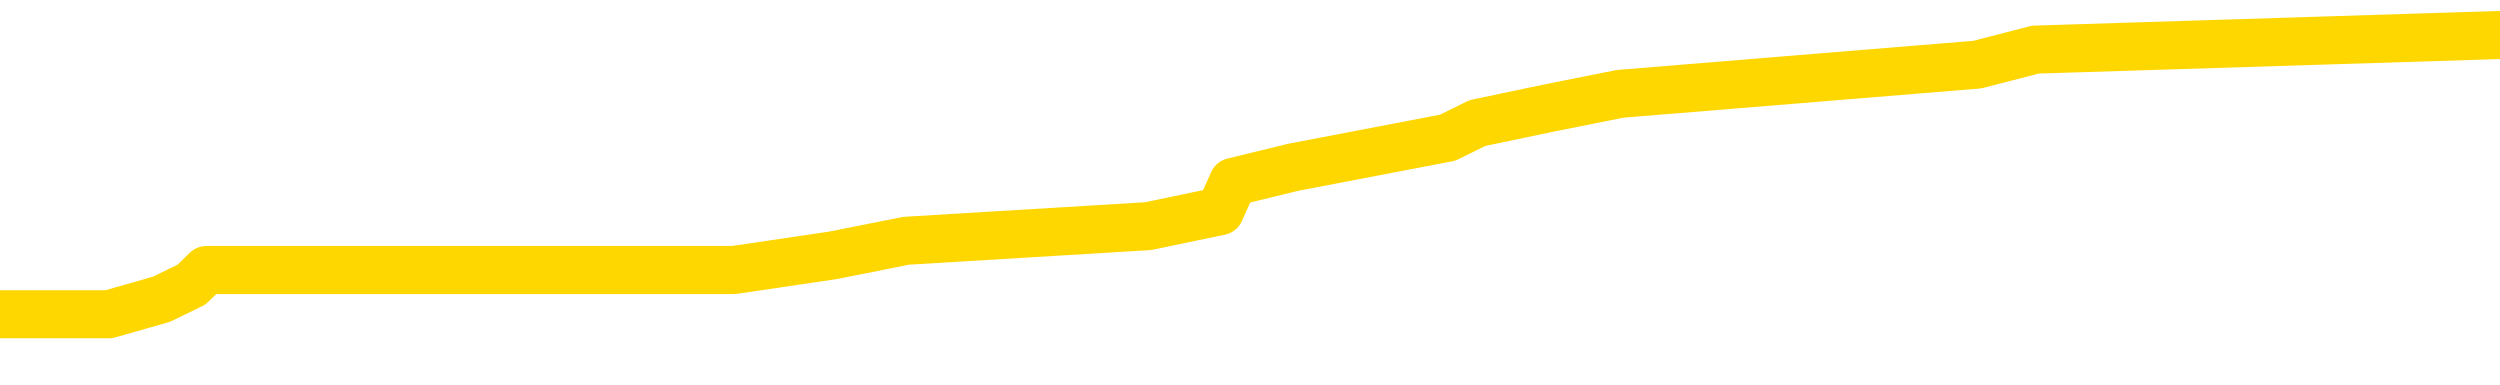 <svg xmlns="http://www.w3.org/2000/svg" version="1.1" viewBox="0 0 6500 1000">
	<path fill="none" stroke="gold" stroke-width="125" stroke-linecap="round" stroke-linejoin="round" d="M0 109293  L-1016288 109293 L-1016104 109255 L-1015613 109179 L-1015320 109140 L-1015009 109064 L-1014774 109026 L-1014721 108949 L-1014661 108873 L-1014508 108835 L-1014468 108759 L-1014335 108720 L-1014043 108682 L-1013502 108682 L-1012892 108644 L-1012844 108644 L-1012204 108606 L-1012170 108606 L-1011645 108606 L-1011512 108568 L-1011122 108491 L-1010794 108415 L-1010677 108339 L-1010466 108262 L-1009749 108262 L-1009179 108224 L-1009071 108224 L-1008897 108186 L-1008676 108109 L-1008274 108071 L-1008248 107995 L-1007320 107919 L-1007233 107842 L-1007151 107766 L-1007081 107689 L-1006783 107651 L-1006631 107575 L-1004741 107613 L-1004640 107613 L-1004378 107613 L-1004084 107651 L-1003943 107575 L-1003694 107575 L-1003658 107537 L-1003500 107499 L-1003037 107422 L-1002784 107384 L-1002571 107308 L-1002320 107269 L-1001971 107231 L-1001044 107155 L-1000950 107079 L-1000539 107040 L-999368 106964 L-998179 106926 L-998087 106849 L-998060 106773 L-997794 106697 L-997495 106620 L-997366 106544 L-997328 106468 L-996514 106468 L-996130 106506 L-995069 106544 L-995008 106544 L-994743 107308 L-994272 108033 L-994079 108759 L-993816 109484 L-993479 109446 L-993343 109408 L-992888 109369 L-992145 109331 L-992127 109293 L-991962 109217 L-991894 109217 L-991377 109179 L-990349 109179 L-990153 109140 L-989664 109102 L-989302 109064 L-988893 109064 L-988508 109102 L-986804 109102 L-986706 109102 L-986635 109102 L-986573 109102 L-986389 109064 L-986052 109064 L-985412 109026 L-985335 108988 L-985274 108988 L-985087 108949 L-985007 108949 L-984830 108911 L-984811 108873 L-984581 108873 L-984193 108835 L-983305 108835 L-983265 108797 L-983177 108759 L-983150 108682 L-982142 108644 L-981992 108568 L-981968 108529 L-981835 108491 L-981795 108453 L-980537 108415 L-980479 108415 L-979939 108377 L-979886 108377 L-979840 108377 L-979445 108339 L-979305 108300 L-979105 108262 L-978959 108262 L-978794 108262 L-978517 108300 L-978159 108300 L-977606 108262 L-976961 108224 L-976702 108148 L-976549 108109 L-976148 108071 L-976108 108033 L-975987 107995 L-975925 108033 L-975911 108033 L-975817 108033 L-975524 107995 L-975373 107842 L-975043 107766 L-974965 107689 L-974889 107651 L-974662 107537 L-974596 107460 L-974368 107384 L-974316 107308 L-974151 107269 L-973145 107231 L-972962 107193 L-972411 107155 L-972018 107079 L-971620 107040 L-970770 106964 L-970692 106926 L-970113 106888 L-969672 106888 L-969431 106849 L-969273 106849 L-968873 106773 L-968852 106773 L-968407 106735 L-968002 106697 L-967866 106620 L-967691 106544 L-967554 106468 L-967304 106391 L-966304 106353 L-966222 106315 L-966087 106277 L-966048 106239 L-965158 106200 L-964942 106162 L-964499 106124 L-964382 106086 L-964325 106048 L-963649 106048 L-963548 106009 L-963520 106009 L-962178 105971 L-961772 105933 L-961732 105895 L-960804 105857 L-960706 105819 L-960573 105780 L-960169 105742 L-960143 105704 L-960050 105666 L-959833 105628 L-959422 105551 L-958269 105475 L-957977 105399 L-957948 105322 L-957340 105284 L-957090 105208 L-957070 105169 L-956141 105131 L-956090 105055 L-955967 105017 L-955950 104940 L-955794 104902 L-955619 104826 L-955482 104788 L-955426 104749 L-955318 104711 L-955232 104673 L-954999 104635 L-954924 104597 L-954616 104558 L-954498 104520 L-954328 104482 L-954237 104444 L-954134 104444 L-954111 104406 L-954034 104406 L-953936 104329 L-953569 104291 L-953465 104253 L-952961 104215 L-952509 104177 L-952471 104138 L-952447 104100 L-952406 104062 L-952278 104024 L-952177 103986 L-951735 103948 L-951453 103909 L-950861 103871 L-950730 103833 L-950456 103757 L-950303 103718 L-950150 103680 L-950065 103604 L-949987 103566 L-949801 103528 L-949751 103528 L-949723 103489 L-949643 103451 L-949620 103413 L-949337 103337 L-948733 103260 L-947738 103222 L-947440 103184 L-946706 103146 L-946461 103108 L-946371 103069 L-945794 103031 L-945096 102993 L-944343 102955 L-944025 102917 L-943642 102840 L-943565 102802 L-942931 102764 L-942745 102726 L-942657 102726 L-942528 102726 L-942215 102688 L-942166 102649 L-942024 102611 L-942002 102573 L-941034 102535 L-940489 102497 L-940011 102497 L-939950 102497 L-939626 102497 L-939604 102458 L-939542 102458 L-939332 102420 L-939255 102382 L-939200 102344 L-939178 102306 L-939139 102268 L-939123 102229 L-938366 102191 L-938349 102153 L-937550 102115 L-937397 102077 L-936492 102038 L-935986 102000 L-935757 101924 L-935715 101924 L-935600 101886 L-935424 101848 L-934669 101886 L-934534 101848 L-934370 101809 L-934052 101771 L-933876 101695 L-932854 101618 L-932831 101542 L-932580 101504 L-932366 101428 L-931733 101389 L-931495 101313 L-931462 101237 L-931284 101160 L-931204 101084 L-931114 101046 L-931050 100969 L-930609 100893 L-930586 100855 L-930045 100817 L-929789 100778 L-929294 100740 L-928417 100702 L-928380 100664 L-928328 100626 L-928286 100588 L-928169 100549 L-927893 100511 L-927686 100435 L-927488 100358 L-927465 100282 L-927415 100206 L-927376 100168 L-927298 100129 L-926700 100053 L-926640 100015 L-926537 99977 L-926383 99938 L-925751 99900 L-925070 99862 L-924767 99786 L-924420 99747 L-924223 99709 L-924175 99633 L-923854 99595 L-923227 99557 L-923080 99518 L-923044 99480 L-922986 99442 L-922909 99366 L-922668 99366 L-922580 99327 L-922485 99289 L-922192 99251 L-922057 99213 L-921997 99175 L-921960 99098 L-921688 99098 L-920682 99060 L-920506 99022 L-920456 99022 L-920163 98984 L-919971 98907 L-919638 98869 L-919131 98831 L-918569 98755 L-918554 98678 L-918537 98640 L-918437 98564 L-918322 98487 L-918283 98411 L-918246 98373 L-918180 98373 L-918152 98335 L-918013 98373 L-917720 98373 L-917670 98373 L-917565 98373 L-917300 98335 L-916835 98297 L-916691 98297 L-916636 98220 L-916579 98182 L-916388 98144 L-916023 98106 L-915809 98106 L-915614 98106 L-915556 98106 L-915497 98029 L-915343 97991 L-915074 97953 L-914644 98144 L-914628 98144 L-914551 98106 L-914487 98067 L-914357 97800 L-914334 97762 L-914050 97724 L-914002 97686 L-913948 97647 L-913485 97609 L-913447 97609 L-913406 97571 L-913215 97533 L-912735 97495 L-912248 97457 L-912232 97418 L-912194 97380 L-911937 97342 L-911860 97266 L-911630 97227 L-911614 97151 L-911319 97075 L-910877 97037 L-910430 96998 L-909926 96960 L-909772 96922 L-909485 96884 L-909445 96807 L-909114 96769 L-908892 96731 L-908375 96655 L-908299 96617 L-908051 96540 L-907857 96464 L-907797 96426 L-907021 96387 L-906947 96387 L-906716 96349 L-906700 96349 L-906638 96311 L-906442 96273 L-905978 96273 L-905955 96235 L-905825 96235 L-904524 96235 L-904508 96235 L-904430 96197 L-904337 96197 L-904119 96197 L-903967 96158 L-903789 96197 L-903735 96235 L-903448 96273 L-903408 96273 L-903039 96273 L-902598 96273 L-902415 96273 L-902094 96235 L-901799 96235 L-901353 96158 L-901281 96120 L-900819 96044 L-900381 96006 L-900199 95967 L-898745 95891 L-898613 95853 L-898156 95777 L-897930 95738 L-897544 95662 L-897027 95586 L-896073 95509 L-895279 95433 L-894604 95395 L-894179 95318 L-893868 95280 L-893638 95166 L-892954 95051 L-892941 94936 L-892731 94784 L-892709 94746 L-892535 94669 L-891585 94631 L-891317 94555 L-890502 94516 L-890191 94440 L-890154 94402 L-890096 94326 L-889479 94287 L-888841 94211 L-887215 94173 L-886542 94135 L-885900 94135 L-885822 94135 L-885766 94135 L-885730 94135 L-885702 94096 L-885590 94020 L-885572 93982 L-885549 93944 L-885396 93906 L-885342 93829 L-885264 93791 L-885145 93753 L-885047 93715 L-884930 93676 L-884660 93600 L-884391 93562 L-884373 93486 L-884173 93447 L-884026 93371 L-883800 93333 L-883666 93295 L-883357 93256 L-883297 93218 L-882944 93142 L-882595 93104 L-882494 93066 L-882430 92989 L-882370 92951 L-881986 92875 L-881605 92836 L-881500 92798 L-881240 92760 L-880969 92684 L-880810 92646 L-880777 92607 L-880715 92569 L-880574 92531 L-880390 92493 L-880346 92455 L-880058 92455 L-880041 92416 L-879808 92416 L-879747 92378 L-879709 92378 L-879129 92340 L-878996 92302 L-878972 92149 L-878954 91882 L-878936 91576 L-878920 91271 L-878896 90966 L-878880 90736 L-878859 90469 L-878842 90202 L-878819 90049 L-878802 89896 L-878780 89782 L-878764 89705 L-878715 89591 L-878642 89476 L-878608 89285 L-878584 89133 L-878548 88980 L-878507 88827 L-878470 88751 L-878454 88598 L-878430 88484 L-878393 88407 L-878376 88293 L-878353 88216 L-878335 88140 L-878317 88064 L-878301 87987 L-878271 87873 L-878245 87758 L-878200 87720 L-878184 87644 L-878142 87605 L-878094 87529 L-878023 87453 L-878008 87376 L-877992 87300 L-877929 87262 L-877890 87224 L-877851 87185 L-877685 87147 L-877620 87109 L-877604 87071 L-877560 86995 L-877501 86956 L-877289 86918 L-877255 86880 L-877213 86842 L-877135 86804 L-876597 86765 L-876519 86727 L-876415 86651 L-876326 86613 L-876150 86575 L-875800 86536 L-875644 86498 L-875206 86460 L-875049 86422 L-874919 86384 L-874215 86307 L-874014 86269 L-873054 86193 L-872571 86155 L-872472 86155 L-872380 86116 L-872135 86078 L-872062 86040 L-871619 85964 L-871523 85925 L-871508 85887 L-871492 85849 L-871467 85811 L-871001 85773 L-870784 85735 L-870644 85696 L-870351 85658 L-870262 85620 L-870221 85582 L-870191 85544 L-870018 85505 L-869959 85467 L-869883 85429 L-869803 85391 L-869733 85391 L-869424 85353 L-869339 85315 L-869125 85276 L-869090 85238 L-868406 85200 L-868307 85162 L-868102 85124 L-868056 85085 L-867777 85047 L-867715 85009 L-867698 84933 L-867620 84894 L-867312 84818 L-867288 84780 L-867234 84704 L-867211 84665 L-867089 84627 L-866953 84551 L-866709 84513 L-866583 84513 L-865936 84474 L-865920 84474 L-865896 84474 L-865715 84398 L-865639 84360 L-865547 84322 L-865120 84284 L-864703 84245 L-864310 84169 L-864232 84131 L-864213 84093 L-863850 84054 L-863613 84016 L-863385 83978 L-863072 83940 L-862994 83902 L-862913 83825 L-862735 83749 L-862720 83711 L-862454 83634 L-862374 83596 L-862144 83558 L-861918 83520 L-861602 83520 L-861427 83482 L-861066 83482 L-860674 83444 L-860605 83367 L-860541 83329 L-860401 83253 L-860349 83214 L-860247 83138 L-859746 83100 L-859548 83062 L-859301 83024 L-859116 82985 L-858816 82947 L-858740 82909 L-858574 82833 L-857690 82794 L-857661 82718 L-857538 82642 L-856960 82604 L-856882 82565 L-856168 82565 L-855856 82565 L-855643 82565 L-855626 82565 L-855240 82565 L-854715 82489 L-854269 82451 L-853939 82413 L-853786 82374 L-853460 82374 L-853282 82336 L-853201 82336 L-852994 82260 L-852819 82222 L-851890 82184 L-851001 82145 L-850961 82107 L-850733 82107 L-850354 82069 L-849567 82031 L-849332 81993 L-849257 81954 L-848899 81916 L-848327 81840 L-848060 81802 L-847674 81764 L-847570 81764 L-847400 81764 L-846782 81764 L-846571 81764 L-846263 81764 L-846210 81725 L-846082 81687 L-846029 81649 L-845910 81611 L-845574 81534 L-844614 81496 L-844483 81420 L-844281 81382 L-843650 81344 L-843339 81305 L-842925 81267 L-842897 81229 L-842752 81191 L-842332 81153 L-840999 81153 L-840952 81114 L-840824 81038 L-840807 81000 L-840229 80924 L-840023 80885 L-839994 80847 L-839953 80809 L-839896 80771 L-839858 80733 L-839780 80694 L-839637 80656 L-839182 80618 L-839064 80580 L-838779 80542 L-838406 80504 L-838310 80465 L-837983 80427 L-837629 80389 L-837459 80351 L-837411 80313 L-837302 80274 L-837213 80236 L-837186 80198 L-837109 80122 L-836806 80084 L-836772 80007 L-836700 79969 L-836332 79931 L-835997 79893 L-835916 79893 L-835696 79854 L-835525 79816 L-835497 79778 L-835000 79740 L-834451 79663 L-833570 79625 L-833472 79549 L-833395 79511 L-833120 79473 L-832873 79396 L-832799 79358 L-832738 79282 L-832619 79243 L-832576 79205 L-832466 79167 L-832390 79091 L-831689 79053 L-831443 79014 L-831404 78976 L-831247 78938 L-830648 78938 L-830421 78938 L-830329 78938 L-829854 78938 L-829257 78862 L-828737 78823 L-828716 78785 L-828571 78747 L-828250 78747 L-827709 78747 L-827477 78747 L-827306 78747 L-826820 78709 L-826592 78671 L-826507 78633 L-826161 78594 L-825835 78594 L-825312 78556 L-824985 78518 L-824384 78480 L-824187 78403 L-824135 78365 L-824094 78327 L-823813 78289 L-823128 78213 L-822818 78174 L-822793 78098 L-822602 78060 L-822379 78022 L-822293 77983 L-821630 77907 L-821605 77869 L-821383 77793 L-821054 77754 L-820702 77678 L-820497 77640 L-820264 77563 L-820006 77525 L-819817 77449 L-819770 77411 L-819542 77373 L-819508 77334 L-819351 77296 L-819137 77258 L-818964 77220 L-818873 77182 L-818595 77143 L-818352 77105 L-818036 77067 L-817610 77067 L-817573 77067 L-817089 77067 L-816856 77067 L-816644 77029 L-816418 76991 L-815868 76991 L-815621 76953 L-814787 76953 L-814731 76914 L-814709 76876 L-814551 76838 L-814090 76800 L-814049 76762 L-813709 76685 L-813576 76647 L-813353 76609 L-812781 76571 L-812309 76533 L-812115 76494 L-811922 76456 L-811732 76418 L-811631 76380 L-811262 76342 L-811216 76303 L-811134 76265 L-809841 76227 L-809793 76189 L-809524 76189 L-809379 76189 L-808828 76189 L-808712 76151 L-808630 76113 L-808271 76074 L-808047 76036 L-807766 75998 L-807437 75922 L-806929 75883 L-806816 75845 L-806737 75807 L-806573 75769 L-806279 75769 L-805810 75769 L-805613 75807 L-805563 75807 L-804913 75769 L-804791 75731 L-804337 75731 L-804301 75693 L-803833 75654 L-803722 75616 L-803706 75578 L-803490 75578 L-803309 75540 L-802777 75540 L-801748 75540 L-801548 75502 L-801090 75463 L-800142 75387 L-800043 75349 L-799689 75273 L-799628 75234 L-799614 75196 L-799579 75158 L-799209 75120 L-799089 75082 L-798847 75043 L-798683 75005 L-798496 74967 L-798375 74929 L-797305 74852 L-796447 74814 L-796234 74738 L-796137 74700 L-795963 74623 L-795630 74585 L-795558 74547 L-795500 74509 L-795325 74509 L-794936 74471 L-794701 74432 L-794589 74394 L-794472 74356 L-793492 74318 L-793466 74280 L-792872 74203 L-792839 74203 L-792691 74165 L-792406 74127 L-791494 74127 L-790548 74127 L-790395 74089 L-790293 74089 L-790161 74051 L-790018 74012 L-789992 73974 L-789877 73936 L-789659 73898 L-788978 73860 L-788848 73822 L-788545 73783 L-788305 73707 L-787973 73669 L-787334 73631 L-786991 73554 L-786930 73516 L-786774 73516 L-785852 73516 L-785382 73516 L-785338 73516 L-785326 73478 L-785284 73440 L-785262 73402 L-785235 73363 L-785091 73325 L-784669 73287 L-784334 73287 L-784142 73249 L-783714 73249 L-783526 73211 L-783137 73134 L-782603 73096 L-782230 73058 L-782209 73058 L-781959 73020 L-781840 72982 L-781765 72943 L-781629 72905 L-781589 72867 L-781510 72829 L-781115 72791 L-780619 72752 L-780507 72676 L-780334 72638 L-780026 72600 L-779579 72562 L-779256 72523 L-779113 72447 L-778686 72371 L-778533 72294 L-778478 72218 L-777664 72180 L-777644 72142 L-777272 72103 L-777215 72103 L-776086 72065 L-776018 72065 L-775460 72027 L-775265 71989 L-775129 71951 L-774896 71912 L-774549 71874 L-774514 71798 L-774479 71760 L-774410 71683 L-774062 71645 L-773889 71607 L-773405 71569 L-773388 71531 L-773063 71492 L-772906 71454 L-771765 71378 L-771740 71340 L-771548 71263 L-771355 71225 L-771105 71187 L-771087 71149 L-770067 71111 L-769769 71072 L-769694 71034 L-769558 70958 L-769382 70920 L-768805 70843 L-768590 70805 L-768526 70767 L-768395 70729 L-768358 70652 L-767835 70614 L-767697 85658 L-767683 85658 L-767660 85658 L-767640 85658 L-767413 70576 L-766637 70576 L-766595 70576 L-766227 70576 L-766149 70538 L-766097 70500 L-765424 70462 L-764681 70423 L-764257 70423 L-763809 70385 L-762747 70347 L-762436 70271 L-762026 70271 L-761954 70232 L-761429 70232 L-761335 70232 L-761317 70232 L-760872 70194 L-760687 70118 L-759906 70042 L-759234 70003 L-758822 69889 L-758590 69812 L-758449 69774 L-758368 69698 L-758348 69660 L-758272 69660 L-758143 69621 L-757826 69660 L-757602 69660 L-757277 69621 L-757215 69621 L-756845 69621 L-756812 69621 L-756603 69621 L-755936 69621 L-755858 69621 L-755700 69545 L-755590 69545 L-755263 69507 L-755108 69469 L-754767 69469 L-754710 69392 L-754372 69316 L-754169 69278 L-754116 69201 L-752739 69163 L-752610 69125 L-752176 69087 L-751856 69049 L-751028 68972 L-750905 68934 L-750174 68858 L-750018 68781 L-749977 68743 L-749923 68705 L-749900 68667 L-749786 68629 L-749490 68591 L-749200 68552 L-749146 68514 L-749025 68476 L-748995 68438 L-748895 68400 L-748451 68400 L-748299 68361 L-747464 68361 L-746922 68323 L-746587 68323 L-746572 68285 L-746496 68247 L-746380 68209 L-746185 68171 L-745921 68132 L-745087 68094 L-744990 68056 L-744469 68018 L-744427 67980 L-744328 67941 L-743499 67941 L-743364 67903 L-743026 67903 L-742472 67865 L-742092 67827 L-741929 67789 L-741619 67751 L-740806 67712 L-740500 67674 L-740232 67674 L-739910 67674 L-739589 67712 L-739314 67712 L-738485 67636 L-738390 67598 L-738298 67483 L-738193 67369 L-737806 67254 L-737326 67178 L-737310 67140 L-737191 67101 L-736823 67025 L-736729 66987 L-735895 66911 L-735818 66872 L-735518 66834 L-735428 66796 L-735020 66720 L-734910 66643 L-734211 66605 L-733738 66567 L-733677 66529 L-733459 66452 L-733185 66414 L-733072 66376 L-732045 66338 L-731658 66300 L-731638 66261 L-731305 66223 L-731060 66185 L-730627 66147 L-730517 66109 L-730400 66071 L-729948 65994 L-729357 65956 L-729021 65918 L-727128 65880 L-727014 65803 L-726803 65765 L-725484 65727 L-725378 57136 L-725312 48659 L-725276 40832 L-725214 40832 L-724714 49347 L-724039 57747 L-724017 65498 L-723747 65421 L-722779 65421 L-722089 65383 L-721927 65345 L-721387 65307 L-721297 65269 L-720278 65231 L-719330 65154 L-718964 65192 L-718861 65231 L-718273 65231 L-718214 65231 L-718113 65192 L-717673 65116 L-717566 65078 L-717124 65040 L-716124 64925 L-715868 64810 L-715765 64696 L-715635 64620 L-715268 64543 L-714687 64467 L-714656 64429 L-714341 64390 L-712358 64352 L-712242 64314 L-712174 64314 L-711816 64276 L-710197 64238 L-710019 64238 L-709875 64238 L-709053 64276 L-709000 64314 L-708945 64314 L-708511 64314 L-707531 64352 L-707457 64352 L-706372 64314 L-706159 64314 L-705443 64238 L-705055 64200 L-704836 64123 L-704516 64047 L-704023 63970 L-703895 63932 L-703666 63856 L-703434 63780 L-703375 63741 L-703085 63703 L-702813 63627 L-701783 63589 L-700118 63550 L-699699 63512 L-699562 63474 L-699405 63474 L-699100 63436 L-698872 63360 L-698714 63321 L-698554 63245 L-698385 63169 L-698338 63130 L-698284 63092 L-698263 63092 L-697877 63054 L-697627 63054 L-697356 63054 L-697196 63054 L-697106 63054 L-695447 63054 L-695282 63092 L-694902 63054 L-694442 63054 L-693832 62978 L-692739 62940 L-692308 62901 L-692277 62863 L-692214 62825 L-692197 62787 L-690493 62749 L-690451 62710 L-689985 62672 L-689798 62634 L-689766 62558 L-689171 62520 L-689121 62481 L-688798 62443 L-688747 62405 L-688537 62367 L-688519 62329 L-688253 62252 L-688200 62214 L-687731 62176 L-687221 62100 L-687142 62100 L-686848 62061 L-686831 62023 L-686793 61985 L-686722 61947 L-686564 61909 L-685618 61909 L-685562 61909 L-685041 61909 L-684849 61870 L-684748 61870 L-684522 61832 L-684012 61832 L-683624 62863 L-683554 62863 L-683206 62825 L-682849 62787 L-681720 61680 L-681669 61603 L-681443 61565 L-681409 61527 L-681284 61450 L-681185 61450 L-680920 61450 L-680180 61489 L-679602 61489 L-679308 61489 L-678602 61489 L-678424 61450 L-678400 61450 L-677764 61412 L-677453 61374 L-677057 61374 L-677027 61336 L-677006 61298 L-676852 61260 L-676167 61260 L-676151 61260 L-675811 61260 L-675538 61221 L-675501 61183 L-675445 61107 L-675423 61069 L-675351 61030 L-675019 60992 L-674913 60954 L-674884 60878 L-674686 60840 L-674533 60801 L-673665 60763 L-673103 60687 L-673087 60687 L-672985 60649 L-672883 60687 L-672737 60687 L-672658 60687 L-672621 60649 L-672565 60610 L-672492 60572 L-672347 60534 L-671865 60534 L-671461 60496 L-670594 60534 L-670574 60534 L-670317 60534 L-670240 60534 L-670211 60496 L-670200 60420 L-670183 60381 L-669890 60343 L-669851 60305 L-669779 60267 L-669705 60229 L-669500 60190 L-669340 60076 L-669039 59961 L-668962 59809 L-668944 59694 L-668728 59618 L-668497 59618 L-668387 59656 L-668017 59694 L-667859 59694 L-667627 59694 L-667459 59694 L-667314 59656 L-667182 59618 L-665906 59541 L-665503 59465 L-665442 59427 L-665325 59350 L-664900 59312 L-664885 59236 L-664823 59198 L-664549 59121 L-664437 59083 L-664155 59007 L-663877 58969 L-663452 58892 L-663430 58854 L-663352 58816 L-663226 58778 L-662640 58739 L-662248 58701 L-661913 58663 L-661324 58625 L-661221 58625 L-661051 58587 L-660915 58587 L-660087 58549 L-658902 58510 L-658866 58472 L-658810 58472 L-658590 58434 L-658385 58434 L-658230 58434 L-657973 58396 L-657897 58358 L-657354 58319 L-657318 58281 L-657069 58243 L-656681 58205 L-655856 58167 L-655497 58129 L-655187 58129 L-654929 58090 L-654705 58052 L-654299 58014 L-654183 57976 L-653999 57938 L-653946 57938 L-653758 57899 L-653587 57861 L-653558 57823 L-653278 57785 L-652967 57747 L-652829 57709 L-652519 57670 L-652326 57670 L-652310 57632 L-651591 57632 L-651457 57556 L-651160 57518 L-651069 57479 L-650468 57479 L-650430 57441 L-650352 57403 L-649731 57365 L-649580 57289 L-649539 57250 L-649229 57212 L-649037 57174 L-648844 57098 L-648788 57021 L-648479 56983 L-648427 56945 L-648373 56983 L-648347 56983 L-648222 56983 L-647411 56945 L-647335 56907 L-646794 56869 L-646526 56830 L-645866 56792 L-644959 56754 L-644717 56716 L-644185 56678 L-643968 56639 L-642860 56678 L-642810 56678 L-642034 56678 L-641487 56639 L-641376 56601 L-641223 56525 L-641167 56487 L-641002 56449 L-640625 56410 L-640177 56372 L-640123 56334 L-639968 56296 L-639288 56258 L-639068 56219 L-638550 56181 L-637701 56105 L-637685 56067 L-635894 56029 L-635340 55990 L-635223 55952 L-634217 55914 L-634180 55876 L-633948 55876 L-633855 55876 L-633815 55876 L-633483 55838 L-633131 55799 L-632866 55723 L-632579 55685 L-632269 55609 L-632014 55532 L-631921 55494 L-631431 55456 L-631223 55418 L-630658 55379 L-630543 55418 L-630192 55379 L-630141 55379 L-630101 55379 L-629497 55303 L-628763 55227 L-628182 55150 L-627947 55074 L-627406 54959 L-627254 54883 L-626752 54845 L-626543 54768 L-626520 54768 L-626461 54730 L-625498 54730 L-625320 54692 L-624879 54654 L-624854 54578 L-624699 54539 L-624618 54539 L-624467 54578 L-623820 54578 L-623771 54539 L-622651 54501 L-621667 54463 L-621605 54425 L-620884 54387 L-620020 54348 L-619641 54310 L-619422 54310 L-618662 54272 L-618610 54234 L-618301 54158 L-617450 54158 L-617257 54119 L-617080 54081 L-616856 54081 L-616729 54043 L-616537 54043 L-616304 54005 L-616135 54043 L-615848 54005 L-615569 54005 L-615486 53967 L-615315 53928 L-615299 53852 L-615145 53814 L-615106 53776 L-614330 53738 L-614254 53738 L-614021 53661 L-613595 53623 L-613249 53585 L-612666 53547 L-612397 53547 L-612138 53547 L-612009 53470 L-611993 53432 L-611879 53394 L-611855 53356 L-611621 53318 L-611585 53279 L-610269 53279 L-610213 53241 L-609534 53165 L-608962 53165 L-608836 53165 L-608683 53165 L-608606 53165 L-608294 53088 L-608021 53050 L-607932 52974 L-607830 52974 L-606902 52936 L-606826 52936 L-606462 52936 L-606438 52898 L-606401 52859 L-605626 52783 L-605534 52745 L-605394 52707 L-604992 52668 L-604730 52668 L-604487 52707 L-604273 52668 L-604192 52668 L-604116 52668 L-604039 52668 L-603853 52707 L-603786 52707 L-603536 52707 L-603481 52668 L-603344 52630 L-603264 52554 L-603151 52516 L-602928 52478 L-602763 52439 L-602722 52401 L-602553 52363 L-602182 52325 L-602167 52287 L-602051 52248 L-601330 52210 L-601294 52172 L-601161 52172 L-600814 52134 L-600402 52134 L-600366 52134 L-600288 52096 L-600249 52058 L-599885 52019 L-599681 51981 L-599666 51943 L-599320 51905 L-598972 51905 L-598646 51905 L-598544 51867 L-598391 51867 L-598197 51828 L-597965 51828 L-597873 51828 L-597717 51828 L-597640 51828 L-597599 51790 L-597486 51752 L-597463 51714 L-597212 51714 L-597073 51638 L-596495 51523 L-595667 51447 L-595179 51370 L-595058 51332 L-595019 51294 L-595007 51256 L-594854 51179 L-594754 51103 L-594521 51065 L-594130 50988 L-593826 50950 L-593810 50912 L-593640 50874 L-593401 50798 L-592805 50798 L-592201 50759 L-592161 50759 L-592121 50759 L-591968 50721 L-591914 50683 L-591852 50645 L-591784 50607 L-591729 50530 L-591704 50492 L-591657 50454 L-591563 50378 L-591426 50339 L-591272 50301 L-591140 50263 L-591099 50263 L-591063 50225 L-591002 50187 L-590728 50110 L-590414 50072 L-590373 49996 L-590288 49957 L-590110 49919 L-589873 49881 L-589516 49843 L-589486 49805 L-588916 49767 L-588794 49728 L-588558 49690 L-588535 49690 L-588253 49652 L-587968 49652 L-587713 49652 L-587141 49614 L-586844 49576 L-586768 49537 L-586069 49499 L-585991 49461 L-585956 49423 L-585930 49385 L-585878 49308 L-585684 49270 L-585544 49194 L-585508 49156 L-585468 49117 L-584873 49079 L-584640 49041 L-584357 49308 L-584302 49537 L-584228 49805 L-584150 50034 L-583914 49957 L-583670 49919 L-583535 49881 L-583428 49843 L-583349 49805 L-582962 49728 L-582835 49690 L-582682 49652 L-582644 49614 L-582498 49576 L-582277 49537 L-582103 49499 L-582034 49461 L-581212 49385 L-581196 49385 L-580902 49347 L-580114 49308 L-579804 49308 L-579658 49270 L-579430 49232 L-579229 49156 L-578292 49117 L-578255 49079 L-578233 49041 L-578192 48965 L-577923 48927 L-577327 48888 L-577263 48850 L-577228 48812 L-577211 48774 L-576516 48774 L-576314 48774 L-576282 48774 L-575949 48774 L-575841 48736 L-575216 48659 L-574712 48621 L-574675 48545 L-574233 48545 L-574137 48507 L-573978 48507 L-573665 48507 L-573652 48507 L-573212 48545 L-572730 48583 L-572601 48583 L-572281 48583 L-572213 48545 L-571909 48545 L-571733 48507 L-571539 48468 L-571296 48392 L-571099 48316 L-571073 48239 L-570495 48201 L-570425 48163 L-570015 48125 L-569961 48087 L-569915 48048 L-569551 48010 L-569404 47972 L-569199 47934 L-569103 47934 L-568948 47896 L-568886 47857 L-568739 47781 L-568638 47743 L-568081 47743 L-568059 47819 L-567887 47857 L-567345 47896 L-567284 47896 L-567230 47819 L-567202 47743 L-567130 47705 L-567114 47628 L-567050 47590 L-567014 47514 L-566859 47476 L-566534 47437 L-565968 47399 L-565953 47361 L-565891 47285 L-565790 47208 L-565743 47208 L-565501 47170 L-565079 47170 L-564924 47170 L-563182 47094 L-562640 47056 L-561697 47017 L-561288 46979 L-560747 46903 L-560550 46865 L-560382 46827 L-560086 46788 L-559971 46750 L-559956 46750 L-559801 46712 L-559661 46674 L-559585 46597 L-559453 46597 L-559105 46597 L-558734 46636 L-558136 46636 L-557961 46636 L-557804 46597 L-557535 46559 L-557384 46559 L-557093 46674 L-557069 46750 L-556986 46827 L-556759 46903 L-556059 46865 L-555932 46827 L-555501 46788 L-555407 46750 L-554202 46750 L-554153 46712 L-553860 46712 L-553456 46674 L-553180 46597 L-553161 46559 L-553043 46521 L-552967 46483 L-552786 46445 L-552306 46407 L-551854 46330 L-551444 46292 L-551414 46254 L-550995 46216 L-550881 46216 L-550763 46216 L-550748 46216 L-550554 46177 L-550532 46101 L-550300 46063 L-549857 46025 L-549537 45948 L-549072 45948 L-548907 45910 L-548752 45872 L-548596 45872 L-548143 45872 L-547824 45872 L-547769 45910 L-547398 45910 L-547360 45948 L-547034 45948 L-546917 45910 L-546818 45872 L-546492 45796 L-546105 45757 L-545844 45719 L-545486 45643 L-545229 45605 L-543059 45567 L-543010 45528 L-542987 45490 L-542576 45490 L-542514 45490 L-542444 45528 L-542213 45528 L-541903 45490 L-541599 45414 L-541555 45376 L-541247 45337 L-541114 45299 L-540898 45261 L-540185 45223 L-540030 45223 L-539892 45185 L-539743 45185 L-539722 45185 L-539528 45147 L-539502 45108 L-539411 45070 L-539389 45032 L-539373 44994 L-539273 44956 L-538344 44917 L-537886 44917 L-536794 44841 L-536372 44841 L-535968 44803 L-535929 44765 L-535676 44726 L-534901 44650 L-534885 44612 L-534861 44574 L-534668 44536 L-533931 44497 L-533662 44459 L-533621 44421 L-533222 44345 L-533198 44306 L-532408 44268 L-531728 44230 L-530357 44192 L-530087 44154 L-530039 44116 L-529501 44039 L-529468 44001 L-529366 43925 L-529043 43886 L-528963 43848 L-528694 43848 L-527782 43810 L-527643 43810 L-527394 43734 L-526849 43734 L-526427 43696 L-526234 43657 L-526218 43657 L-526080 43581 L-525986 43543 L-525859 43505 L-525599 43466 L-525574 43390 L-525483 43352 L-525173 43314 L-525112 43276 L-524996 43276 L-524646 43276 L-523835 43276 L-523604 43199 L-522775 43199 L-522543 43123 L-522326 43085 L-521808 43085 L-521170 43046 L-520753 43008 L-520431 42970 L-519950 42932 L-519525 42932 L-519463 42894 L-519115 42894 L-519074 42856 L-519061 42817 L-518961 42741 L-518916 42741 L-518430 42703 L-517629 42703 L-517294 42703 L-516213 42665 L-515733 42626 L-515710 42588 L-515570 42550 L-515015 42512 L-514318 42474 L-514009 42436 L-513787 42397 L-513682 42359 L-513580 42283 L-512909 42245 L-512815 42206 L-512793 42206 L-512715 42168 L-512537 42168 L-512365 42168 L-512184 42130 L-512171 42092 L-512095 42054 L-511931 42016 L-511416 41977 L-511400 41939 L-511259 41939 L-510897 41901 L-510873 41901 L-510742 41863 L-510717 41825 L-510355 41786 L-509830 41710 L-509736 41672 L-509520 41596 L-509427 41557 L-509402 41519 L-508938 41481 L-508861 41481 L-508459 41443 L-508009 41443 L-506757 41405 L-506718 41366 L-506286 41328 L-506254 41290 L-505535 41252 L-505358 41214 L-505223 41176 L-504916 41137 L-504861 41099 L-504836 41023 L-504820 40946 L-504645 40908 L-504456 40870 L-503948 40870 L-503575 40565 L-503236 40221 L-503198 39915 L-502479 39648 L-502385 39610 L-502346 39572 L-501805 39572 L-501782 39534 L-501379 39495 L-500953 39457 L-500682 39457 L-500503 39419 L-500257 39343 L-500233 39305 L-500177 39228 L-499560 39190 L-499058 39152 L-498670 39152 L-498051 39190 L-497835 39190 L-497680 39228 L-496388 39152 L-496289 39114 L-495846 39037 L-495515 38999 L-495214 38923 L-494972 38885 L-494237 38808 L-493658 38770 L-492828 38732 L-492728 38694 L-492171 38655 L-492033 38617 L-490391 38579 L-490330 38579 L-490236 38579 L-489269 38579 L-489092 38541 L-488805 38541 L-488587 38541 L-488509 38503 L-488237 38503 L-488122 38465 L-487969 38426 L-487658 38388 L-487580 38350 L-487489 38350 L-487412 38312 L-487296 38312 L-487117 38274 L-487025 38235 L-486986 38197 L-486483 38197 L-486265 38159 L-486135 38159 L-485980 38121 L-485926 38083 L-485801 38083 L-485416 38045 L-484908 38006 L-484835 37968 L-484355 37930 L-484278 37892 L-484178 37892 L-483944 37854 L-483480 37854 L-483250 37854 L-483233 37854 L-483001 37854 L-482846 37854 L-482785 37854 L-482592 37815 L-482321 37739 L-481569 37701 L-480616 37701 L-480580 37663 L-480355 37663 L-479916 37663 L-479635 37586 L-479286 37548 L-478217 37510 L-477289 37510 L-477159 37510 L-477112 37510 L-477043 37472 L-476888 37472 L-476810 37395 L-476637 37319 L-476202 37243 L-475998 37205 L-475938 37128 L-475355 37090 L-475201 37014 L-475086 36975 L-475045 36937 L-474875 36899 L-474739 36861 L-474528 36785 L-474450 36746 L-474427 36708 L-474218 36632 L-473808 36594 L-473784 36555 L-473561 36517 L-473415 36479 L-473381 36441 L-473367 36403 L-473345 36365 L-473111 36326 L-472926 36288 L-472709 36250 L-472683 36212 L-471994 36174 L-471890 36135 L-471855 36097 L-471834 36059 L-471640 36021 L-471587 35983 L-471470 35906 L-471389 35906 L-471278 35868 L-470963 35830 L-470504 35792 L-470249 35754 L-470014 35677 L-469885 35639 L-469532 35601 L-469473 35563 L-469320 35525 L-468748 35448 L-468661 35410 L-468508 35334 L-468212 35257 L-467842 35181 L-467539 35105 L-467463 35066 L-467058 35028 L-466890 35028 L-466746 35028 L-466206 35028 L-466145 35028 L-466129 34952 L-465963 34914 L-465757 34875 L-465682 34875 L-465590 34837 L-465180 34799 L-465164 34761 L-465141 34761 L-464948 34723 L-464871 35066 L-464700 35410 L-464638 35715 L-464623 36059 L-464108 36021 L-463887 35983 L-463268 35906 L-463014 35868 L-462820 35830 L-462781 35792 L-462707 35792 L-462642 35792 L-461992 35792 L-461953 35830 L-461779 35830 L-461713 35830 L-461039 35830 L-460650 35754 L-460388 35715 L-460151 35677 L-460073 35601 L-460057 35525 L-459855 35486 L-459484 35410 L-459259 35372 L-458623 35334 L-458603 35334 L-458216 35295 L-458123 35295 L-458064 35257 L-457788 35219 L-457479 35219 L-457402 35181 L-456550 35219 L-456208 35410 L-455771 35639 L-455337 35830 L-454842 36021 L-454692 35983 L-454424 36021 L-453186 36059 L-453129 36135 L-451366 36174 L-451175 36135 L-450165 36097 L-450014 36059 L-449639 36135 L-449318 36212 L-448712 36288 L-448643 36365 L-448465 36326 L-447637 36288 L-447498 36250 L-447112 36212 L-446927 36174 L-446884 36135 L-446764 36097 L-446554 36059 L-446106 35983 L-445758 35945 L-445626 35906 L-445217 35868 L-444867 35868 L-444581 35830 L-444388 35792 L-444233 35792 L-444069 35754 L-444001 35715 L-443901 35715 L-443668 35677 L-443551 35677 L-443498 35639 L-442956 35639 L-442492 35601 L-441310 35601 L-441177 35601 L-441152 35601 L-441099 35601 L-440432 35601 L-439397 35525 L-439203 35486 L-439023 35448 L-438872 35448 L-438831 35410 L-438816 35410 L-438755 35372 L-438430 35334 L-437269 35295 L-437076 35257 L-436898 35219 L-435784 35181 L-434925 35143 L-434818 35143 L-434345 35105 L-434152 35105 L-431830 35066 L-431753 35028 L-431631 34952 L-431597 34914 L-431560 34837 L-431465 34723 L-431250 34646 L-430668 34570 L-430282 34532 L-429509 34494 L-429431 34455 L-428734 34455 L-428193 34455 L-428152 34417 L-428021 34417 L-427557 34379 L-427519 34341 L-427384 34303 L-427016 34264 L-426986 34226 L-426836 34226 L-426436 34188 L-424612 34226 L-423805 34188 L-423086 34188 L-423069 34188 L-422756 34112 L-422194 34074 L-421693 34035 L-421174 33997 L-421152 33959 L-419408 33921 L-419239 33883 L-419044 33844 L-418150 33806 L-417631 33730 L-417421 33692 L-417163 33654 L-416453 33615 L-415503 33577 L-414845 33539 L-414806 33463 L-414519 33424 L-414437 33386 L-414341 33386 L-414209 33348 L-414132 33348 L-413397 33348 L-413060 33310 L-413010 33348 L-412755 33348 L-412468 33310 L-412043 33310 L-411462 33272 L-411203 33272 L-411052 33234 L-410805 33234 L-410766 33234 L-409969 33195 L-409931 33157 L-409754 33157 L-409345 33081 L-409117 33081 L-409040 33081 L-408909 33081 L-408793 33043 L-408444 33004 L-408381 32966 L-408229 32928 L-407488 32890 L-407377 32852 L-407206 32814 L-407167 32775 L-406873 32775 L-406471 32775 L-406295 32775 L-406200 32775 L-405891 32737 L-405090 32699 L-404631 32623 L-404111 32584 L-403622 32546 L-402927 32508 L-401881 32470 L-401612 32470 L-401557 32432 L-401397 32432 L-401146 32432 L-400900 32394 L-400821 32355 L-400606 32279 L-400294 32241 L-399831 32164 L-399816 32126 L-399520 32126 L-399507 32088 L-398516 32050 L-397843 32012 L-397509 31935 L-396892 31935 L-396755 31897 L-396116 31859 L-395986 31821 L-395035 31744 L-394936 31668 L-394376 31630 L-393968 31630 L-393539 31630 L-393448 31592 L-392613 31592 L-392250 31592 L-392211 31630 L-392078 31668 L-391902 31668 L-391685 31668 L-391631 31630 L-391474 31554 L-391221 31515 L-390121 31477 L-390044 31439 L-389824 31401 L-389693 31324 L-389657 31286 L-389464 31248 L-389364 31210 L-388880 31172 L-388596 31134 L-388436 31095 L-388341 31019 L-388070 30981 L-387800 30943 L-387784 30790 L-387645 30675 L-387507 30561 L-387180 30408 L-386871 30332 L-386830 30294 L-386755 30217 L-386639 30179 L-385789 30103 L-385462 30064 L-385131 30026 L-384998 30026 L-384782 30026 L-384766 30026 L-384086 30026 L-383992 29950 L-383969 29912 L-383953 29835 L-383915 29797 L-383503 29721 L-383233 29683 L-383193 29644 L-382825 29644 L-382615 29606 L-381532 29606 L-381516 29568 L-381487 29530 L-381467 29530 L-381090 29453 L-380835 29415 L-380587 29339 L-380448 29263 L-380316 29224 L-379984 29186 L-379891 29148 L-379830 29110 L-379272 29072 L-379211 29033 L-379055 28995 L-378861 28957 L-378668 28919 L-378653 28881 L-378614 28843 L-378575 28804 L-378305 28766 L-378181 28728 L-378149 28690 L-378050 28690 L-377894 28690 L-377753 28690 L-377469 28652 L-377143 28652 L-376447 28613 L-376425 28613 L-375915 28613 L-375069 28613 L-374706 28575 L-374552 28537 L-373948 28537 L-373778 28537 L-373717 28537 L-373662 28499 L-372606 28461 L-372588 28461 L-371682 28461 L-371661 28461 L-371494 28423 L-371251 28423 L-371201 28384 L-371147 28308 L-371009 28270 L-370970 28232 L-370041 28193 L-369986 28193 L-369864 28193 L-369792 28193 L-369677 28193 L-369498 28232 L-368516 28193 L-368376 28193 L-368259 28117 L-367964 28041 L-367717 28003 L-367680 27964 L-367625 28003 L-367604 28003 L-367471 28003 L-367392 28003 L-367254 27964 L-366631 27964 L-366465 27926 L-366000 27926 L-365824 27850 L-365808 27812 L-365747 27773 L-365631 27735 L-365148 27697 L-364453 27659 L-364080 27621 L-363910 27583 L-362944 27544 L-362789 27506 L-362612 27506 L-362519 27468 L-362264 27468 L-362093 27468 L-361446 27430 L-361435 27430 L-360855 27392 L-360717 27392 L-360662 27315 L-359927 27277 L-359888 27239 L-359810 27239 L-359168 27201 L-358394 27201 L-358301 27163 L-358253 27163 L-358237 27124 L-358201 27124 L-358185 27048 L-358122 27010 L-358106 26972 L-358086 26972 L-357931 26933 L-357892 26895 L-357876 26857 L-357837 26819 L-357698 26781 L-357621 26743 L-357257 26704 L-356909 26666 L-356135 26628 L-355533 26590 L-355336 26552 L-355106 26552 L-354969 26513 L-354331 26513 L-354041 26475 L-354020 26475 L-353559 26437 L-353327 26437 L-353272 26399 L-353233 26361 L-352730 26323 L-352180 26284 L-351392 26246 L-350269 26246 L-349375 26208 L-349287 26208 L-348987 26170 L-348916 26132 L-348800 26093 L-347623 26055 L-347275 26017 L-347252 25979 L-346733 25941 L-346587 25903 L-346478 25864 L-346269 25826 L-346114 25788 L-346092 25750 L-345898 25712 L-345821 25673 L-345677 25635 L-344876 25597 L-344730 25559 L-344450 25521 L-344273 25483 L-343963 25444 L-343152 25406 L-342223 25406 L-340631 25368 L-340388 25330 L-339747 25292 L-339552 25253 L-339474 25215 L-338956 25177 L-338724 25177 L-338701 25139 L-338569 25139 L-338230 25101 L-338219 25063 L-338003 25024 L-337966 24986 L-337424 24948 L-336895 24872 L-336828 24833 L-336535 24795 L-335987 24719 L-335952 24681 L-335899 24642 L-335800 24566 L-335567 24566 L-334987 24566 L-334889 24604 L-334815 24604 L-334483 24566 L-333733 24528 L-333694 24490 L-333014 24490 L-332860 24490 L-332534 24452 L-332318 24413 L-332086 24413 L-331790 24375 L-331544 24337 L-331192 24299 L-331139 24261 L-330380 24222 L-329687 24146 L-329336 24070 L-328872 24032 L-328239 23993 L-327830 23955 L-327752 23993 L-327326 23993 L-326684 23955 L-326514 23955 L-325772 23917 L-325585 23879 L-325290 23841 L-324718 23802 L-324693 23764 L-323673 23764 L-323186 23726 L-323093 23726 L-323032 23688 L-322744 23650 L-322458 23612 L-322397 23573 L-322217 23573 L-321506 23535 L-321330 23497 L-321131 23459 L-320980 23421 L-320888 23382 L-320826 23344 L-320284 23344 L-319974 23306 L-319882 23230 L-319805 23153 L-319237 23115 L-319146 23115 L-318892 23039 L-318565 22962 L-318528 22848 L-318373 22733 L-318141 22695 L-317819 22657 L-316686 22619 L-316487 22581 L-315962 22542 L-315717 22542 L-315471 22504 L-315391 22466 L-315371 22390 L-315294 22352 L-315239 22275 L-315162 22237 L-315123 22199 L-314944 22122 L-314907 22084 L-314675 22046 L-313438 22008 L-313111 21970 L-313071 21893 L-312290 21855 L-312143 21817 L-311151 21779 L-310944 21779 L-310519 21779 L-310391 21779 L-309987 21817 L-309899 21779 L-309242 21741 L-308535 21702 L-307926 21664 L-307733 21626 L-307500 21550 L-306882 21512 L-306586 21435 L-306147 21397 L-305992 21359 L-305837 21321 L-305081 21244 L-304731 21206 L-304328 21206 L-304290 21168 L-303284 21168 L-302964 21168 L-302717 21130 L-302017 21053 L-301944 21015 L-301631 20977 L-300551 20939 L-300360 20901 L-300126 20901 L-299931 20862 L-299431 20824 L-298677 20824 L-298564 20824 L-298363 20824 L-298322 20786 L-298229 20748 L-297916 20710 L-297828 20672 L-297712 20633 L-297394 20633 L-297325 20595 L-297300 20557 L-296938 20519 L-296900 20481 L-296683 20442 L-296180 20481 L-295578 20519 L-295366 20595 L-295213 20633 L-295175 20633 L-295131 20557 L-295097 20519 L-294964 20481 L-294555 20442 L-294184 20404 L-294130 20366 L-294114 20328 L-294035 20290 L-293626 20252 L-293472 20213 L-293456 20137 L-293417 20099 L-293238 20022 L-293162 19984 L-292931 19946 L-292141 19908 L-292064 19908 L-291329 19831 L-291173 19793 L-290933 19717 L-290871 19641 L-290786 19602 L-290763 19526 L-290645 19450 L-290631 19373 L-290569 19297 L-290532 19259 L-290438 19221 L-290416 19221 L-290299 19182 L-290067 19144 L-289897 19068 L-289077 19068 L-288675 19030 L-288520 19030 L-288015 19030 L-287901 19030 L-287305 19030 L-286930 18991 L-286879 18991 L-286685 18953 L-285988 18953 L-285950 18915 L-285805 18915 L-285580 18877 L-285318 18839 L-284944 18801 L-284519 18762 L-284390 18724 L-284369 18648 L-283876 18648 L-283180 18610 L-282948 18648 L-282794 18648 L-281826 18648 L-281601 18686 L-281323 18686 L-281307 18648 L-280781 18610 L-280253 18571 L-280104 18533 L-280085 18495 L-279543 18457 L-279233 18419 L-279116 18342 L-278924 18266 L-278788 18190 L-278461 18151 L-278344 18113 L-278034 18113 L-277608 18075 L-277552 18075 L-277320 18113 L-277223 18113 L-277090 18113 L-276794 18113 L-276680 18075 L-276315 18037 L-276003 18037 L-275520 17999 L-275349 17961 L-275101 17922 L-274885 17884 L-274359 17846 L-274173 17770 L-273817 17731 L-273182 17693 L-273028 17617 L-272287 17579 L-271867 17541 L-271687 17502 L-271611 17502 L-271480 17464 L-271186 17426 L-271145 17388 L-270915 17388 L-270723 17350 L-270468 17350 L-270041 17311 L-269932 17273 L-269314 17273 L-269132 17273 L-267921 17273 L-267273 17311 L-267123 17311 L-267085 17311 L-266953 17311 L-266852 17273 L-266836 17235 L-266755 17197 L-266543 17159 L-266426 17121 L-266064 17082 L-265692 17044 L-264995 17006 L-264593 16968 L-264488 16930 L-264470 16891 L-263525 16853 L-263330 16777 L-263178 16739 L-263123 16662 L-262366 16662 L-262349 16739 L-261860 16777 L-261730 16853 L-261537 16853 L-260647 16815 L-260607 16777 L-260569 16739 L-260492 16701 L-260453 16701 L-260376 16662 L-260292 16624 L-260028 16586 L-259796 16548 L-259734 16510 L-259253 16471 L-258917 16471 L-258805 16433 L-258612 16395 L-258436 16357 L-258376 16357 L-258340 16319 L-258070 16281 L-257372 16204 L-257319 16128 L-257025 16051 L-256623 15975 L-256059 15937 L-255186 15899 L-254881 15861 L-254843 15822 L-254720 15784 L-254122 15746 L-253992 15708 L-253792 15670 L-253755 15631 L-253141 15593 L-252962 15555 L-252947 15479 L-252729 15441 L-252651 15364 L-252344 15364 L-252212 15326 L-251980 15326 L-251646 15326 L-251554 15288 L-251454 15250 L-251416 15211 L-250873 15211 L-250680 15173 L-250139 15135 L-249713 15097 L-249581 15097 L-249520 15097 L-249289 15097 L-249272 15097 L-248784 15135 L-248703 15135 L-248686 15135 L-247293 15173 L-247157 15173 L-247043 15135 L-246409 15097 L-246269 15059 L-246151 15021 L-245998 14944 L-245961 14906 L-245882 14868 L-245828 14906 L-244836 14906 L-244800 14868 L-244667 14868 L-244606 14791 L-244507 14753 L-244217 14715 L-244203 14677 L-243893 14677 L-243794 14715 L-243328 14677 L-243275 18724 L-243132 22733 L-243004 26781 L-242772 30828 L-242203 30790 L-242114 30752 L-242092 30752 L-241805 30714 L-241122 30675 L-241045 30637 L-241009 30599 L-240992 30561 L-240793 30523 L-240372 30446 L-240101 30446 L-239228 30408 L-238936 30408 L-238825 30408 L-238090 30370 L-237963 30332 L-237604 30294 L-237351 30294 L-236480 30255 L-236311 30255 L-236249 30217 L-236194 30179 L-235846 30141 L-235823 30103 L-235614 30064 L-235474 30026 L-235343 29988 L-235220 29950 L-235097 29912 L-234860 29873 L-234570 29835 L-233911 29797 L-233889 29759 L-233734 29721 L-233616 29683 L-232652 29644 L-232596 29606 L-232364 29568 L-232341 29530 L-232015 29492 L-231900 29492 L-231860 29453 L-231358 29453 L-231059 29415 L-230948 29377 L-230405 29339 L-229346 29301 L-228720 29263 L-228549 29224 L-228301 29186 L-228045 29148 L-227914 29110 L-227892 29072 L-227225 29033 L-226328 28995 L-226282 28957 L-226212 28919 L-226096 28919 L-225876 28881 L-225685 28881 L-225646 28843 L-225453 28804 L-224794 28804 L-224177 28766 L-224138 28995 L-223542 29224 L-223480 29415 L-222358 29606 L-222304 29606 L-222183 29568 L-221917 29530 L-221854 29530 L-221585 29530 L-221508 29492 L-221292 29492 L-220810 29453 L-220540 29415 L-220409 29415 L-220176 29339 L-220152 29224 L-220137 29072 L-220114 28881 L-220098 28690 L-220074 28499 L-220060 28270 L-220037 28041 L-220021 27812 L-219998 27621 L-219983 27430 L-219961 27239 L-219944 27124 L-219916 27010 L-219899 26857 L-219881 26781 L-219844 26666 L-219805 26590 L-219789 26513 L-219764 26399 L-219712 26323 L-219688 26246 L-219611 26170 L-219573 26132 L-219558 26055 L-219495 25979 L-219480 25903 L-219434 25788 L-219363 25712 L-219325 25673 L-219301 25597 L-219248 25521 L-219223 25483 L-219208 25444 L-219146 25406 L-219109 25368 L-219032 25330 L-219016 25292 L-218988 25215 L-218915 25177 L-218876 25139 L-218722 25063 L-218606 25024 L-218552 24986 L-218469 24948 L-218436 24910 L-218412 24872 L-218257 24833 L-218242 24795 L-218141 24757 L-217830 24719 L-217794 24681 L-217579 24642 L-217468 24642 L-217443 24642 L-217213 24681 L-216980 24681 L-216605 24642 L-216478 24604 L-216438 24566 L-216385 24528 L-216284 24490 L-216247 24452 L-216037 24452 L-215972 24413 L-215860 24413 L-215648 24375 L-215611 24337 L-215239 24299 L-215186 24261 L-215107 24222 L-215085 24184 L-214992 24146 L-214792 24108 L-214755 24108 L-214733 24108 L-214503 24108 L-214482 24070 L-214273 24070 L-214178 24032 L-214140 23993 L-213804 23955 L-213691 23917 L-213651 23879 L-213638 23879 L-213498 23841 L-213483 23841 L-213229 23841 L-212646 23802 L-212570 23764 L-212532 23726 L-212487 23688 L-212439 23650 L-212259 23612 L-212244 23573 L-212145 23535 L-212067 23497 L-212006 23459 L-211641 23382 L-211559 23344 L-211541 23306 L-211487 23268 L-210519 23230 L-210387 23192 L-210366 23153 L-210145 23115 L-210077 23077 L-210054 23039 L-209808 23001 L-209552 22962 L-209421 22924 L-209381 22886 L-209360 22810 L-209304 22733 L-209216 22695 L-209155 22619 L-208930 22581 L-208801 22542 L-208701 22504 L-208647 22466 L-208453 22428 L-208375 22390 L-208042 22352 L-207911 22313 L-207734 22275 L-207718 22237 L-207693 22199 L-207424 22199 L-206223 22161 L-206186 22161 L-206070 22122 L-205836 22084 L-205645 22046 L-205606 22046 L-205551 22008 L-205446 22008 L-204932 21970 L-204638 21932 L-204406 21893 L-204131 21855 L-204114 21817 L-204081 21779 L-204041 21741 L-204004 21702 L-203902 21664 L-203825 21626 L-203732 21588 L-203606 21550 L-203501 21512 L-203323 21512 L-203130 21473 L-202301 21473 L-202185 21435 L-201931 21397 L-201891 21359 L-201792 21321 L-201731 21321 L-201489 21282 L-201465 21282 L-201344 21244 L-201273 21206 L-201233 21168 L-201002 21130 L-200825 21092 L-200305 21053 L-200229 21015 L-200212 20977 L-199801 20977 L-199438 20977 L-199322 20939 L-199300 20939 L-199259 20901 L-199183 20862 L-199129 20824 L-198780 20786 L-198664 20748 L-198487 20748 L-198432 20710 L-198408 20710 L-198294 20672 L-198006 20633 L-197774 20595 L-197559 20557 L-197349 20519 L-197139 20442 L-196313 20404 L-195973 20366 L-194965 20328 L-194602 20290 L-193557 20252 L-193479 20213 L-193032 20175 L-192821 20137 L-192629 20099 L-192335 20061 L-192294 20022 L-192140 19984 L-192087 19908 L-191855 19870 L-191275 19831 L-191081 19793 L-190462 19793 L-189973 19755 L-189921 19717 L-189272 19679 L-189122 19641 L-188953 19602 L-188580 19564 L-188564 19564 L-188465 19526 L-188427 19526 L-188296 19488 L-187862 19488 L-187559 19488 L-187174 19488 L-187034 19450 L-186872 19450 L-186438 19450 L-186400 19411 L-186298 19411 L-186183 19373 L-186005 19373 L-185835 19335 L-185717 19297 L-185355 19221 L-185138 19182 L-185005 19144 L-184865 19144 L-184366 19144 L-184288 19144 L-184054 19106 L-183730 19106 L-183343 19068 L-183321 19030 L-182700 19030 L-182430 18991 L-182197 18991 L-181772 18953 L-181501 18915 L-181359 18877 L-181150 18839 L-180945 18801 L-180393 18762 L-180262 18762 L-179876 18724 L-179605 18724 L-179503 18686 L-179242 18648 L-179041 18610 L-178971 18571 L-178933 18533 L-178365 18495 L-178158 18457 L-178131 18419 L-177902 18381 L-177825 18342 L-177308 18304 L-177269 18266 L-177114 18228 L-176820 18190 L-176549 18151 L-176185 18113 L-175837 18113 L-175465 18075 L-175344 18075 L-175273 18037 L-174793 17999 L-174730 17961 L-174395 17922 L-174264 17884 L-174186 17846 L-174057 17808 L-173593 17808 L-173299 17770 L-173223 17770 L-172911 17731 L-172603 17693 L-172540 17655 L-172510 17617 L-171735 17579 L-171631 17502 L-171543 17464 L-171520 17426 L-171366 17388 L-171144 17350 L-170977 17311 L-170590 17273 L-170536 17235 L-170472 17235 L-169855 17197 L-169738 17159 L-169415 17121 L-168889 17082 L-168539 17044 L-168463 17006 L-167843 16968 L-167432 16930 L-167131 16891 L-166821 16853 L-166682 16815 L-166058 16815 L-165677 16777 L-164553 16777 L-163493 16739 L-163430 16701 L-163070 16662 L-162968 16662 L-162952 16624 L-162579 16624 L-161573 16548 L-161186 16510 L-160979 16433 L-160891 16395 L-160515 16357 L-160222 16319 L-159911 16281 L-159122 16242 L-159034 16204 L-158982 16166 L-158943 16128 L-158426 16090 L-158310 16051 L-158101 16013 L-157962 15975 L-157359 15937 L-156529 15899 L-156246 15861 L-156064 15861 L-155563 15822 L-155358 15822 L-154804 15822 L-154298 15784 L-154107 15746 L-154069 15708 L-153440 15670 L-152987 15631 L-152572 15593 L-151964 15555 L-150843 15555 L-150430 15517 L-150106 15517 L-149891 15479 L-149464 15441 L-149324 15402 L-149233 15364 L-149001 15326 L-148415 15326 L-147607 15288 L-146407 15288 L-146294 15288 L-146161 15250 L-146074 15211 L-146032 15250 L-146011 15288 L-146000 15364 L-145906 15441 L-145142 15441 L-144436 15441 L-144396 15402 L-144110 15364 L-143570 15326 L-143508 15288 L-143468 15250 L-143453 15211 L-143196 15173 L-142873 15135 L-142733 15097 L-142463 15059 L-142424 15021 L-142316 14982 L-141915 14944 L-141805 14906 L-141728 14868 L-141431 14830 L-141388 14791 L-141169 14791 L-140986 14791 L-140875 14791 L-140861 14753 L-140835 14753 L-140411 14715 L-140164 14677 L-139829 14639 L-139794 14600 L-139659 14562 L-139405 14562 L-139251 14524 L-138345 14524 L-138246 14486 L-138051 14410 L-137043 14371 L-136543 14333 L-136464 14295 L-136426 14257 L-136218 14219 L-136100 14180 L-136001 14142 L-135816 14104 L-135650 14066 L-135414 14028 L-134995 13990 L-134979 13951 L-134670 13913 L-133624 13875 L-133407 13837 L-133392 13799 L-133369 13760 L-133161 13722 L-133002 13684 L-132943 13646 L-131498 13608 L-131172 13608 L-130970 13608 L-130771 13608 L-130621 13608 L-130351 13570 L-129910 13531 L-129692 13531 L-128998 13493 L-128495 13455 L-128170 13417 L-127899 13417 L-127179 13379 L-127024 13379 L-125825 13302 L-125436 13264 L-125321 13188 L-125167 13150 L-125014 13111 L-124043 13073 L-123991 13035 L-123744 12997 L-123721 12959 L-123502 12920 L-123063 12844 L-122924 12768 L-122816 12691 L-122614 12653 L-122497 12615 L-122395 12577 L-122380 12577 L-122248 12539 L-121994 12500 L-121376 12462 L-120716 12424 L-120470 12424 L-120278 12386 L-119519 12386 L-119479 12386 L-119401 12348 L-119349 12271 L-119310 12233 L-119272 12195 L-119233 12157 L-119141 12119 L-119097 12080 L-119039 12004 L-119015 11966 L-118900 11928 L-118590 11851 L-118535 11813 L-118513 11775 L-118171 11737 L-118006 11699 L-117971 11622 L-117930 11584 L-117915 11546 L-117684 11508 L-117543 11470 L-117375 11431 L-116926 11431 L-116692 11431 L-116600 11431 L-116580 11470 L-116099 11431 L-116021 11431 L-115894 11393 L-115764 11317 L-115386 11279 L-115145 11202 L-115107 11164 L-115053 11126 L-114915 11050 L-114876 11011 L-114836 10973 L-114605 10935 L-114565 10897 L-114435 10859 L-114256 10820 L-114215 10782 L-114201 10744 L-114037 10706 L-114023 10668 L-113870 10630 L-113855 10591 L-113829 10553 L-113794 10515 L-113572 10439 L-113350 10439 L-113095 10400 L-112963 10439 L-112321 10439 L-111714 10400 L-110694 10400 L-110501 10362 L-110450 10324 L-110325 10286 L-110001 10248 L-109228 10210 L-109170 10171 L-109056 10133 L-108644 10095 L-108319 10057 L-108182 10019 L-107957 9980 L-107432 9942 L-107030 9942 L-106999 9904 L-106712 9904 L-106427 9866 L-106039 9828 L-105822 9789 L-105395 9713 L-105214 9675 L-104877 9637 L-104771 9599 L-104584 9599 L-104467 9560 L-104453 9560 L-103732 9522 L-103562 9484 L-103314 9446 L-103214 9408 L-102572 9369 L-102284 9331 L-102093 9293 L-101818 9255 L-101501 9217 L-101216 9179 L-101102 9102 L-101057 9064 L-100855 9026 L-99246 8988 L-99034 8949 L-98353 8911 L-98271 8873 L-98043 8835 L-97852 8835 L-97713 8797 L-97695 8797 L-97501 8797 L-97272 8797 L-97079 8797 L-95995 8759 L-95799 8759 L-95747 8759 L-95593 8759 L-95485 8759 L-95319 8759 L-95166 8720 L-95051 8682 L-94927 8606 L-94510 8568 L-94253 8491 L-94161 8453 L-93968 8453 L-93906 8415 L-93581 8415 L-93519 8415 L-93462 8377 L-93193 8339 L-92845 8300 L-92667 8262 L-92472 8224 L-92436 8262 L-91724 8262 L-91684 8339 L-91375 8377 L-91077 8415 L-91027 8453 L-90772 8491 L-90501 8529 L-90446 8529 L-89355 8529 L-89324 8491 L-89284 8491 L-89107 8491 L-88915 8453 L-88057 8453 L-87003 8415 L-86942 8377 L-86594 8339 L-85781 8339 L-84967 8339 L-84952 8339 L-84577 8339 L-84409 8339 L-84140 8339 L-83812 8300 L-83691 8262 L-83634 8262 L-83598 8224 L-83521 8224 L-83304 8186 L-83246 8148 L-82930 8109 L-82762 8071 L-82399 8071 L-82206 8071 L-82182 8071 L-82105 8033 L-81624 8033 L-81486 8033 L-81073 7995 L-80774 7995 L-80674 7957 L-80659 7919 L-80630 7880 L-80271 7842 L-79921 7804 L-79783 7766 L-79746 7766 L-78929 7728 L-78723 7689 L-78699 7651 L-78543 7651 L-78453 7613 L-78212 7613 L-77888 7575 L-77795 7575 L-77599 7537 L-77313 7537 L-76557 7499 L-76428 7460 L-76354 7422 L-75742 7384 L-75566 7346 L-75455 7308 L-75356 7269 L-75277 7231 L-75140 7193 L-74985 7193 L-74906 7193 L-74715 7193 L-74042 7193 L-74004 7155 L-73901 7117 L-72958 7079 L-72936 7040 L-72585 7002 L-72120 6964 L-72084 6926 L-71655 6888 L-71604 6888 L-71192 6849 L-71176 6849 L-71080 6849 L-71024 6849 L-70986 6849 L-70691 6811 L-68952 6773 L-67442 6735 L-66934 6697 L-66437 6659 L-66303 6620 L-66212 6582 L-66085 6544 L-66006 6468 L-65700 6429 L-65430 6391 L-65196 6391 L-63997 6353 L-63892 6353 L-63826 6315 L-62985 6277 L-62799 6239 L-61888 6200 L-61018 6124 L-60731 6086 L-60638 6009 L-60089 5971 L-59569 5933 L-58501 5895 L-58232 5857 L-58078 5857 L-57986 5857 L-57855 5895 L-57808 5933 L-57649 5933 L-56783 5933 L-56448 5933 L-56065 5895 L-55312 5857 L-55253 5819 L-54864 5819 L-54542 5819 L-54385 5780 L-53652 5780 L-53590 5780 L-53303 5780 L-52929 5780 L-52747 5780 L-52492 5742 L-52230 5666 L-52078 5628 L-51674 5589 L-50377 5551 L-50262 5513 L-49798 5475 L-48466 5437 L-48042 5399 L-48017 5360 L-47884 5322 L-47709 5284 L-47576 5284 L-47246 5246 L-46858 5208 L-46819 5169 L-46803 5093 L-46412 5055 L-46120 5017 L-45851 5017 L-45678 5017 L-44185 5017 L-44134 4978 L-44056 5017 L-42816 5055 L-42741 5055 L-42715 5131 L-42468 5093 L-42311 5093 L-42252 5055 L-41365 5055 L-41136 5017 L-40613 5017 L-40471 5055 L-40396 5055 L-39699 5093 L-39452 5093 L-38771 5055 L-38754 5055 L-38500 5017 L-38132 5017 L-37996 4978 L-37374 4902 L-37031 4864 L-36984 4826 L-36496 4788 L-36162 4711 L-35946 4711 L-35811 4673 L-35490 4635 L-35426 4635 L-35174 4597 L-34884 4558 L-34575 4520 L-34435 4482 L-33896 4444 L-33620 4406 L-32890 4368 L-32837 4368 L-32729 4368 L-32464 4368 L-32039 4368 L-31775 4329 L-31555 4291 L-31535 4253 L-31303 4215 L-31016 4177 L-30993 4177 L-30979 4138 L-30606 4138 L-30435 4100 L-30359 4024 L-30298 3986 L-29997 3909 L-29756 3833 L-29663 3795 L-29406 3757 L-29353 3718 L-29158 3680 L-28942 3718 L-28518 3718 L-28426 3757 L-28285 3718 L-27420 3680 L-27047 3642 L-26719 3566 L-26567 3528 L-26140 3528 L-25422 3489 L-25227 3489 L-24873 3451 L-24726 3413 L-24220 3337 L-23983 3298 L-23016 3260 L-23006 3222 L-21941 3184 L-21709 3146 L-21307 3108 L-21112 3069 L-21032 3031 L-20936 2993 L-20199 2993 L-20067 2993 L-19677 2993 L-19655 2955 L-19560 2955 L-19425 2917 L-19408 2878 L-19388 2840 L-17703 2802 L-17684 2802 L-17568 2764 L-17483 2764 L-17359 2764 L-17335 2726 L-17051 2688 L-16944 2649 L-16756 2573 L-16485 2535 L-15813 2497 L-15441 2458 L-14590 2458 L-14532 2420 L-14512 2420 L-14279 2420 L-14005 2382 L-13699 2382 L-13660 2306 L-13429 2306 L-13191 2268 L-12578 2229 L-12538 2191 L-12500 2115 L-11978 2077 L-11787 2038 L-11727 2000 L-11684 1962 L-11362 1962 L-11334 1924 L-11319 1924 L-10834 1886 L-10781 1848 L-10642 1809 L-10604 1771 L-10587 1733 L-10493 1695 L-9827 1695 L-9211 1657 L-8942 1657 L-8533 1657 L-8513 1618 L-8498 1618 L-8384 1580 L-7997 1542 L-7531 1542 L-7470 1504 L-7391 1466 L-7376 1428 L-6890 1351 L-6851 1313 L-6705 1313 L-6656 1275 L-6577 1313 L-5945 1275 L-5854 1275 L-5613 1275 L-5496 1237 L-5169 1237 L-4414 1198 L-4398 1198 L-3446 1198 L-3137 1160 L-2712 1122 L-1998 1084 L-1680 1046 L-1665 1008 L-1514 931 L-1210 893 L-1132 855 L-1005 817 L-568 817 L-508 817 L14 817 L283 817 L420 778 L498 740 L537 702 L1349 702 L1390 702 L1829 702 L1908 702 L2165 664 L2356 626 L2985 588 L3172 549 L3206 473 L3362 435 L3764 358 L3841 320 L4022 282 L4212 244 L5141 168 L5292 129 L6500 91" />
</svg>
